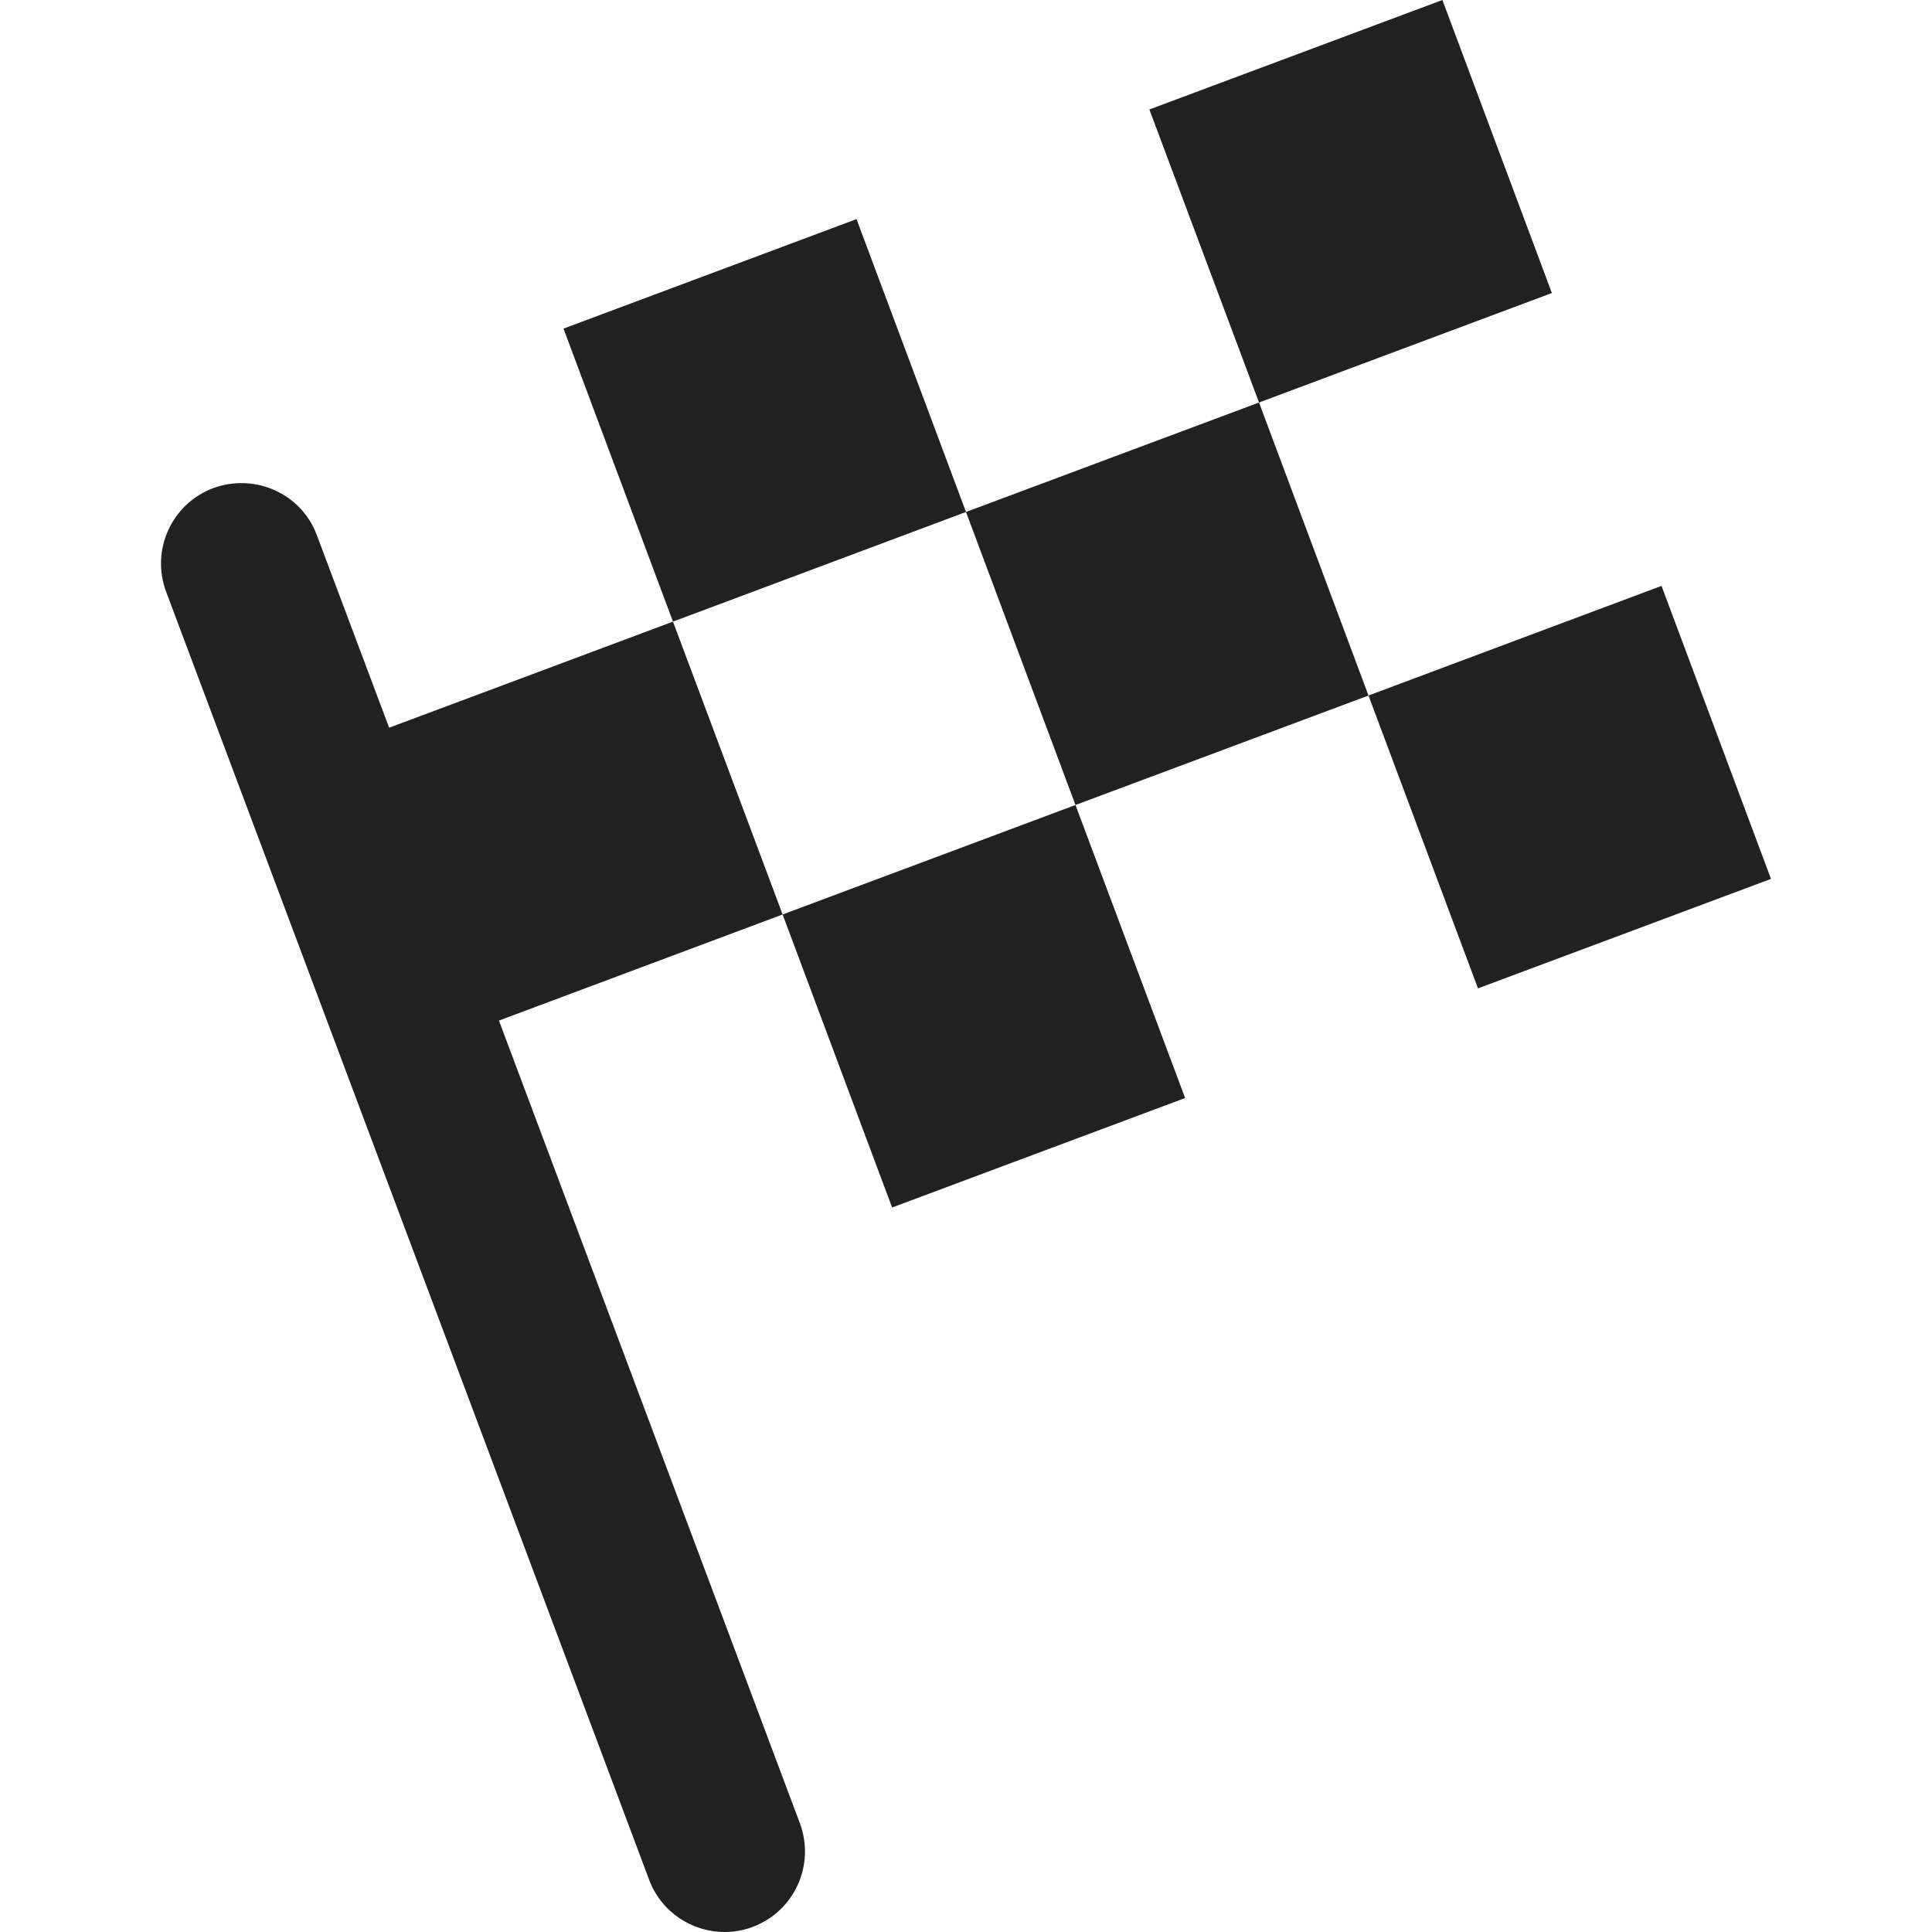 <svg width="12" height="12" viewBox="0 0 12 12" fill="none" xmlns="http://www.w3.org/2000/svg">
<path d="M5.32 1.361L3.5 2.041L4.18 3.861L6 3.18L5.32 1.361ZM2.417 4.52L1.968 3.324C1.872 3.065 1.583 2.937 1.324 3.032C1.066 3.129 0.935 3.417 1.032 3.676L4.032 11.676C4.107 11.876 4.298 12 4.5 12C4.559 12 4.618 11.99 4.676 11.968C4.934 11.871 5.065 11.583 4.968 11.324L3.099 6.339L4.861 5.68L4.18 3.861L2.417 4.52ZM5.541 7.5L7.361 6.82L6.68 5L4.861 5.68L5.541 7.5ZM6 3.18L6.68 5L8.5 4.32L7.82 2.5L6 3.18ZM8.959 0L7.139 0.68L7.82 2.5L9.639 1.82L8.959 0ZM10.32 3.639L8.5 4.32L9.18 6.139L11 5.459L10.32 3.639Z" fill="#212121"/>
</svg>
